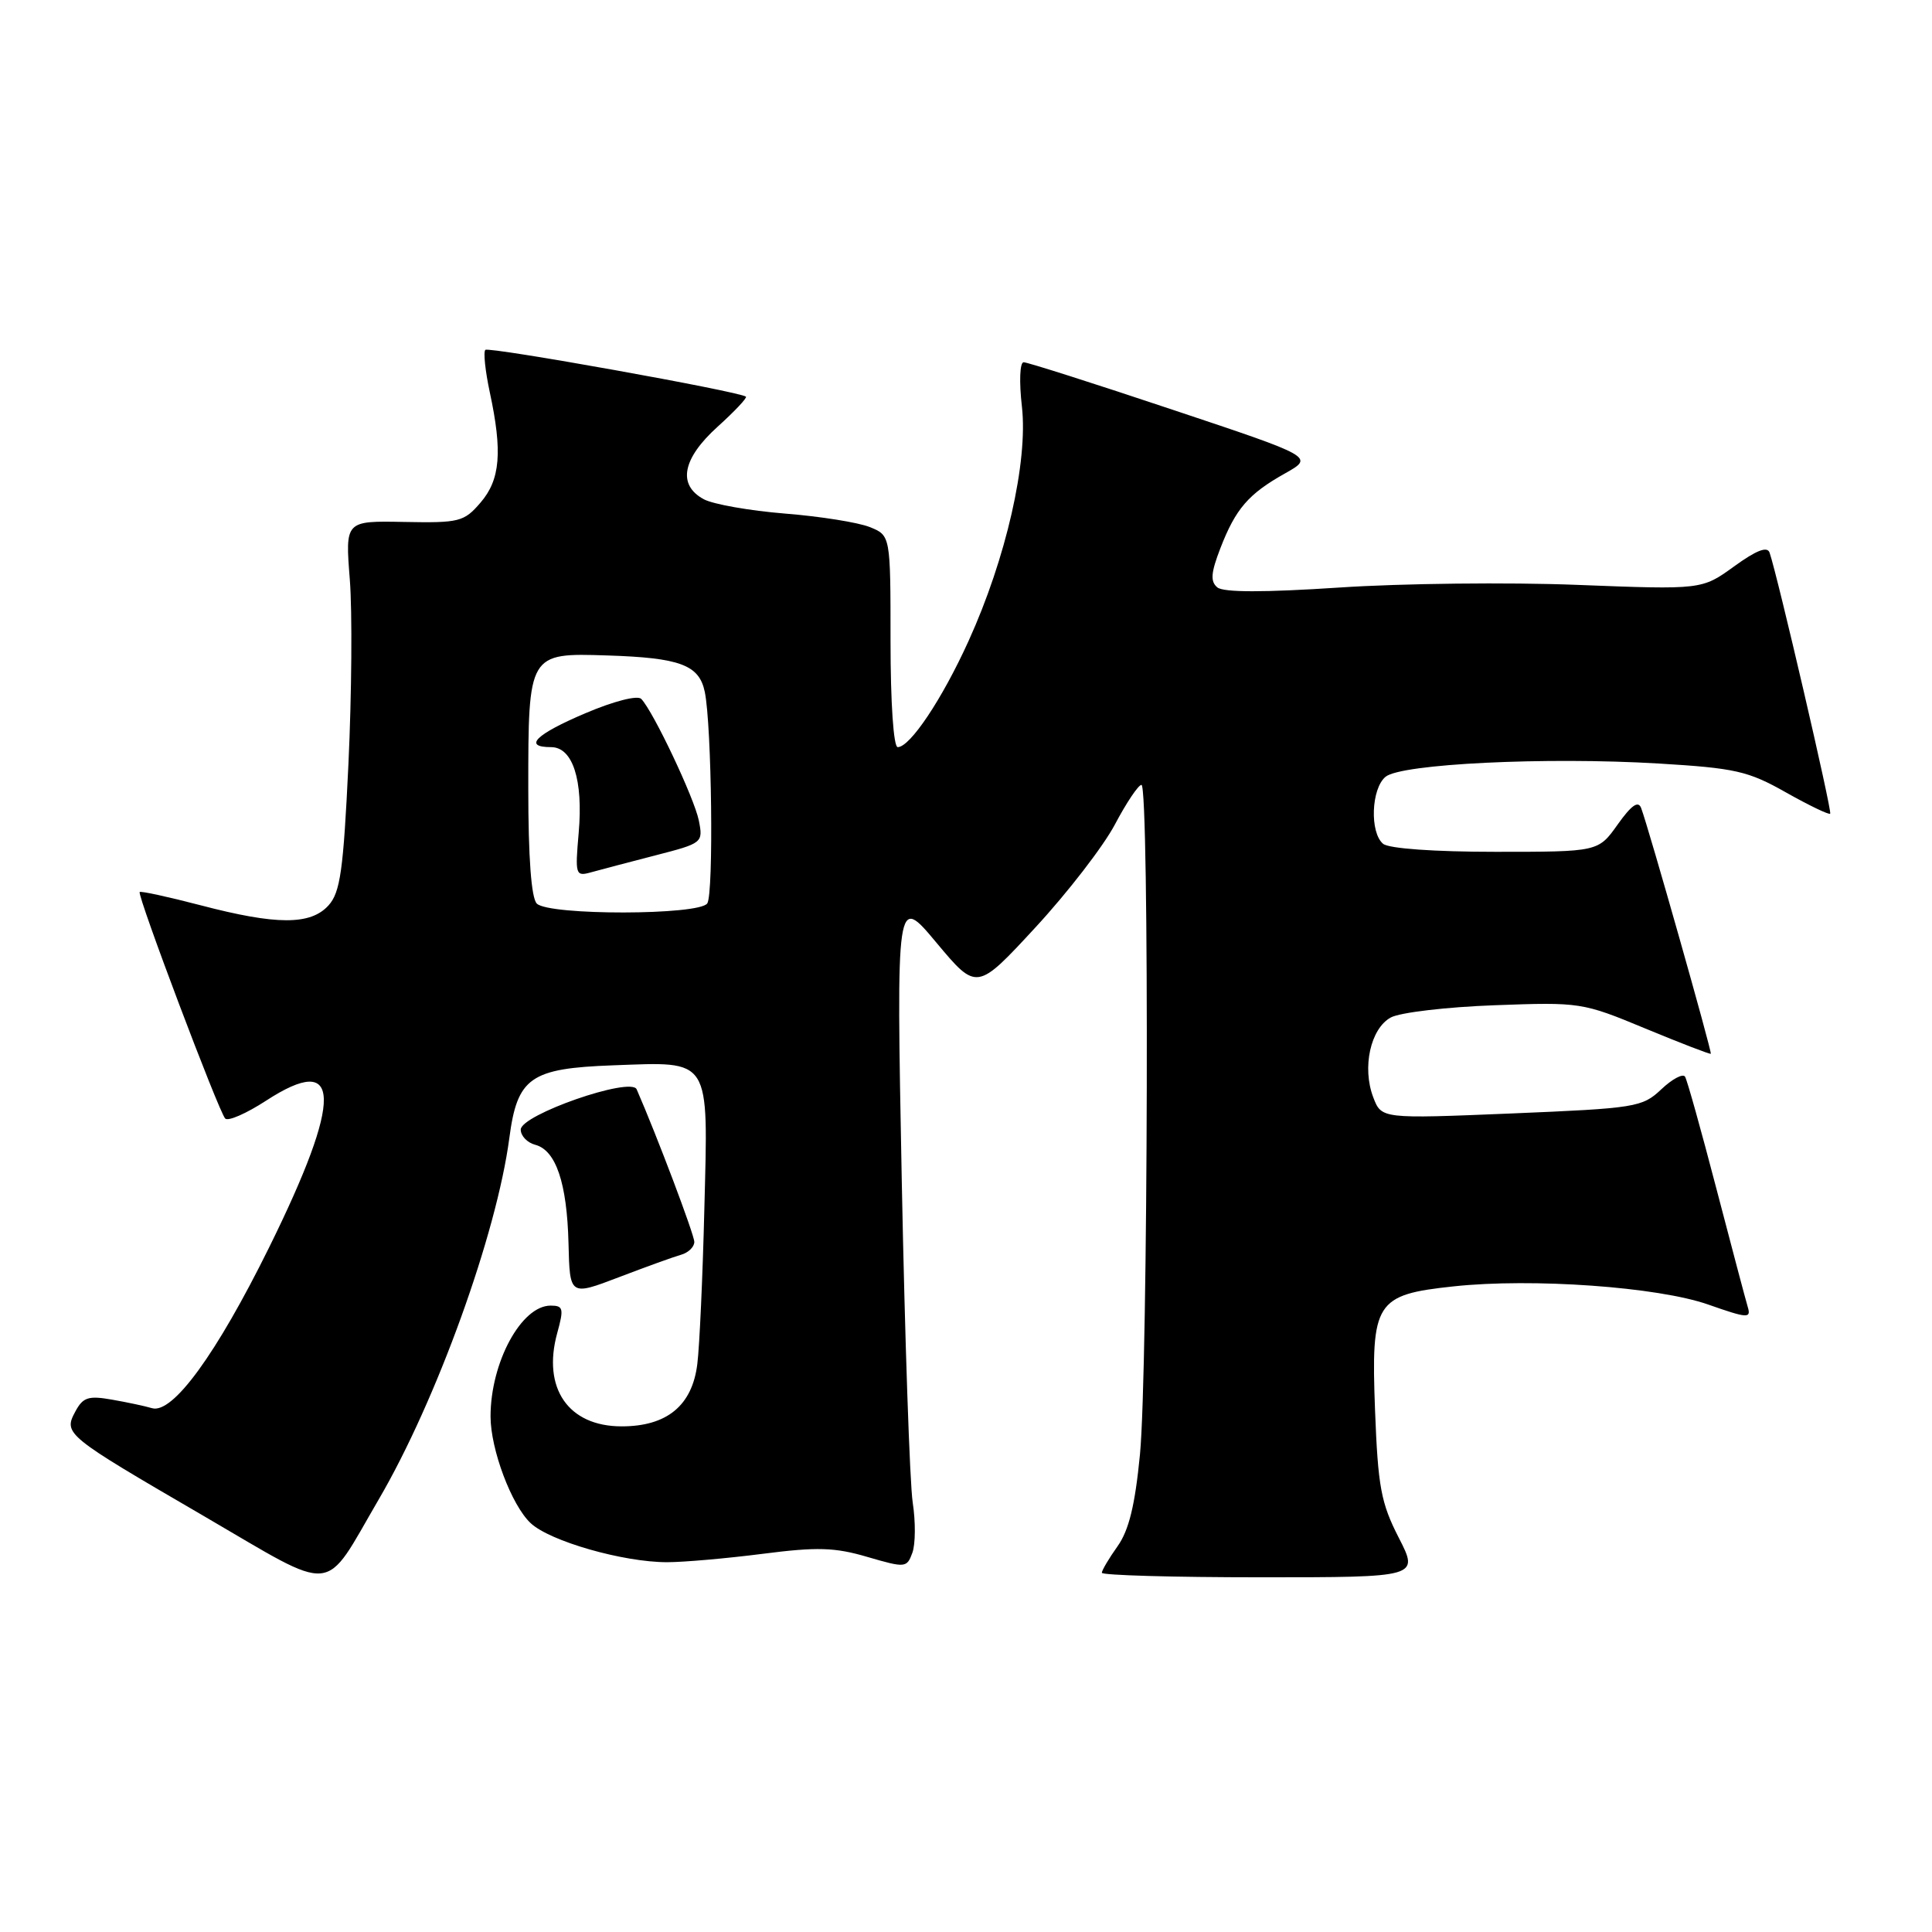 <?xml version="1.0" encoding="UTF-8" standalone="no"?>
<!DOCTYPE svg PUBLIC "-//W3C//DTD SVG 1.1//EN" "http://www.w3.org/Graphics/SVG/1.1/DTD/svg11.dtd" >
<svg xmlns="http://www.w3.org/2000/svg" xmlns:xlink="http://www.w3.org/1999/xlink" version="1.1" viewBox="0 0 256 256">
 <g >
 <path fill="currentColor"
d=" M 50.19 198.67 C 57.84 185.58 65.81 163.51 67.49 150.79 C 68.55 142.76 70.27 141.56 81.25 141.16 C 94.32 140.69 93.84 139.93 93.33 160.19 C 93.11 169.16 92.69 178.40 92.40 180.72 C 91.73 186.24 88.38 189.00 82.37 189.00 C 75.30 189.00 71.82 183.94 73.84 176.62 C 74.73 173.39 74.64 173.00 72.96 173.00 C 69.08 173.00 65.00 180.53 65.00 187.69 C 65.00 192.04 67.78 199.45 70.31 201.82 C 72.86 204.22 82.58 207.00 88.39 207.00 C 90.58 207.00 96.27 206.50 101.05 205.89 C 108.28 204.96 110.61 205.03 114.93 206.30 C 119.97 207.77 120.16 207.75 120.89 205.76 C 121.31 204.63 121.33 201.63 120.94 199.10 C 120.55 196.57 119.90 177.41 119.49 156.52 C 118.76 118.53 118.76 118.53 124.09 124.92 C 129.43 131.30 129.43 131.30 137.19 122.90 C 141.46 118.28 146.20 112.14 147.73 109.25 C 149.25 106.37 150.84 104.00 151.25 104.00 C 152.31 104.00 152.13 181.55 151.05 192.73 C 150.40 199.43 149.59 202.77 148.08 204.89 C 146.94 206.49 146.00 208.08 146.00 208.40 C 146.00 208.73 155.46 209.00 167.02 209.00 C 188.03 209.00 188.03 209.00 185.34 203.75 C 182.99 199.16 182.59 197.03 182.20 186.87 C 181.66 172.48 182.24 171.56 192.62 170.45 C 203.06 169.33 219.68 170.52 226.35 172.86 C 231.56 174.69 232.05 174.72 231.59 173.19 C 231.31 172.26 229.44 165.20 227.43 157.50 C 225.42 149.80 223.56 143.13 223.28 142.67 C 223.01 142.21 221.59 142.96 220.14 144.33 C 217.61 146.72 216.78 146.85 200.27 147.54 C 183.05 148.25 183.05 148.25 181.96 145.39 C 180.46 141.45 181.60 136.29 184.29 134.82 C 185.51 134.16 191.69 133.43 198.03 133.20 C 209.38 132.78 209.68 132.82 218.03 136.29 C 222.69 138.22 226.58 139.72 226.69 139.63 C 226.88 139.45 218.44 109.65 217.46 107.07 C 217.08 106.05 216.17 106.69 214.35 109.25 C 211.78 112.87 211.78 112.87 198.16 112.87 C 190.07 112.87 184.03 112.44 183.27 111.81 C 181.48 110.32 181.69 104.50 183.59 102.93 C 185.65 101.21 204.85 100.28 219.78 101.17 C 229.92 101.78 231.63 102.16 236.63 104.99 C 239.70 106.72 242.34 107.99 242.51 107.82 C 242.79 107.53 235.55 76.35 234.48 73.23 C 234.18 72.35 232.73 72.91 229.78 75.05 C 225.51 78.14 225.51 78.14 209.00 77.50 C 199.93 77.14 185.75 77.30 177.50 77.85 C 167.47 78.51 162.11 78.51 161.30 77.83 C 160.36 77.05 160.45 75.90 161.70 72.66 C 163.73 67.41 165.42 65.45 170.27 62.73 C 174.14 60.55 174.14 60.55 155.34 54.28 C 145.00 50.82 136.14 48.00 135.64 48.00 C 135.13 48.00 135.03 50.58 135.41 53.89 C 136.23 61.18 133.31 74.00 128.34 84.93 C 124.84 92.64 120.59 99.00 118.95 99.00 C 118.40 99.00 118.00 93.16 118.00 84.98 C 118.00 70.95 118.00 70.95 115.25 69.84 C 113.74 69.23 108.67 68.42 104.00 68.05 C 99.33 67.67 94.49 66.82 93.25 66.15 C 89.74 64.25 90.41 60.77 95.09 56.54 C 97.34 54.51 99.03 52.71 98.84 52.56 C 98.04 51.88 64.76 45.91 64.31 46.36 C 64.03 46.64 64.30 49.17 64.90 51.98 C 66.60 59.88 66.29 63.56 63.67 66.60 C 61.48 69.15 60.86 69.30 53.54 69.16 C 45.74 69.01 45.74 69.01 46.35 76.76 C 46.69 81.02 46.60 92.02 46.17 101.22 C 45.50 115.33 45.09 118.25 43.53 119.97 C 41.15 122.60 36.64 122.59 26.57 119.95 C 22.27 118.83 18.64 118.04 18.51 118.20 C 18.15 118.62 29.00 147.35 29.84 148.21 C 30.22 148.61 32.65 147.54 35.25 145.85 C 45.33 139.29 45.46 145.43 35.66 165.29 C 28.66 179.46 22.88 187.39 20.14 186.59 C 19.24 186.32 16.85 185.81 14.84 185.46 C 11.72 184.91 11.00 185.14 9.99 187.02 C 8.39 190.00 8.60 190.17 27.00 200.88 C 44.85 211.28 42.71 211.48 50.19 198.67 Z  M 90.25 166.26 C 91.21 165.99 92.00 165.22 92.00 164.56 C 92.00 163.60 87.01 150.40 84.36 144.34 C 83.61 142.63 69.00 147.71 69.00 149.68 C 69.00 150.51 69.86 151.41 70.92 151.69 C 73.66 152.41 75.13 156.74 75.33 164.75 C 75.50 171.72 75.50 171.72 82.00 169.24 C 85.58 167.87 89.29 166.53 90.25 166.26 Z  M 71.13 119.73 C 70.40 119.00 70.00 113.64 70.00 104.49 C 70.00 86.55 70.02 86.51 80.44 86.85 C 90.13 87.16 92.65 88.10 93.39 91.69 C 94.31 96.17 94.58 118.38 93.72 119.70 C 92.69 121.29 72.72 121.32 71.13 119.73 Z  M 86.85 113.34 C 93.10 111.73 93.18 111.67 92.60 108.73 C 92.00 105.75 86.58 94.29 84.97 92.61 C 84.48 92.10 81.34 92.90 77.56 94.51 C 70.97 97.31 69.26 99.00 73.02 99.00 C 75.89 99.00 77.29 103.35 76.68 110.34 C 76.19 115.96 76.26 116.16 78.34 115.58 C 79.53 115.25 83.36 114.24 86.85 113.34 Z "/>
</g>
</svg>